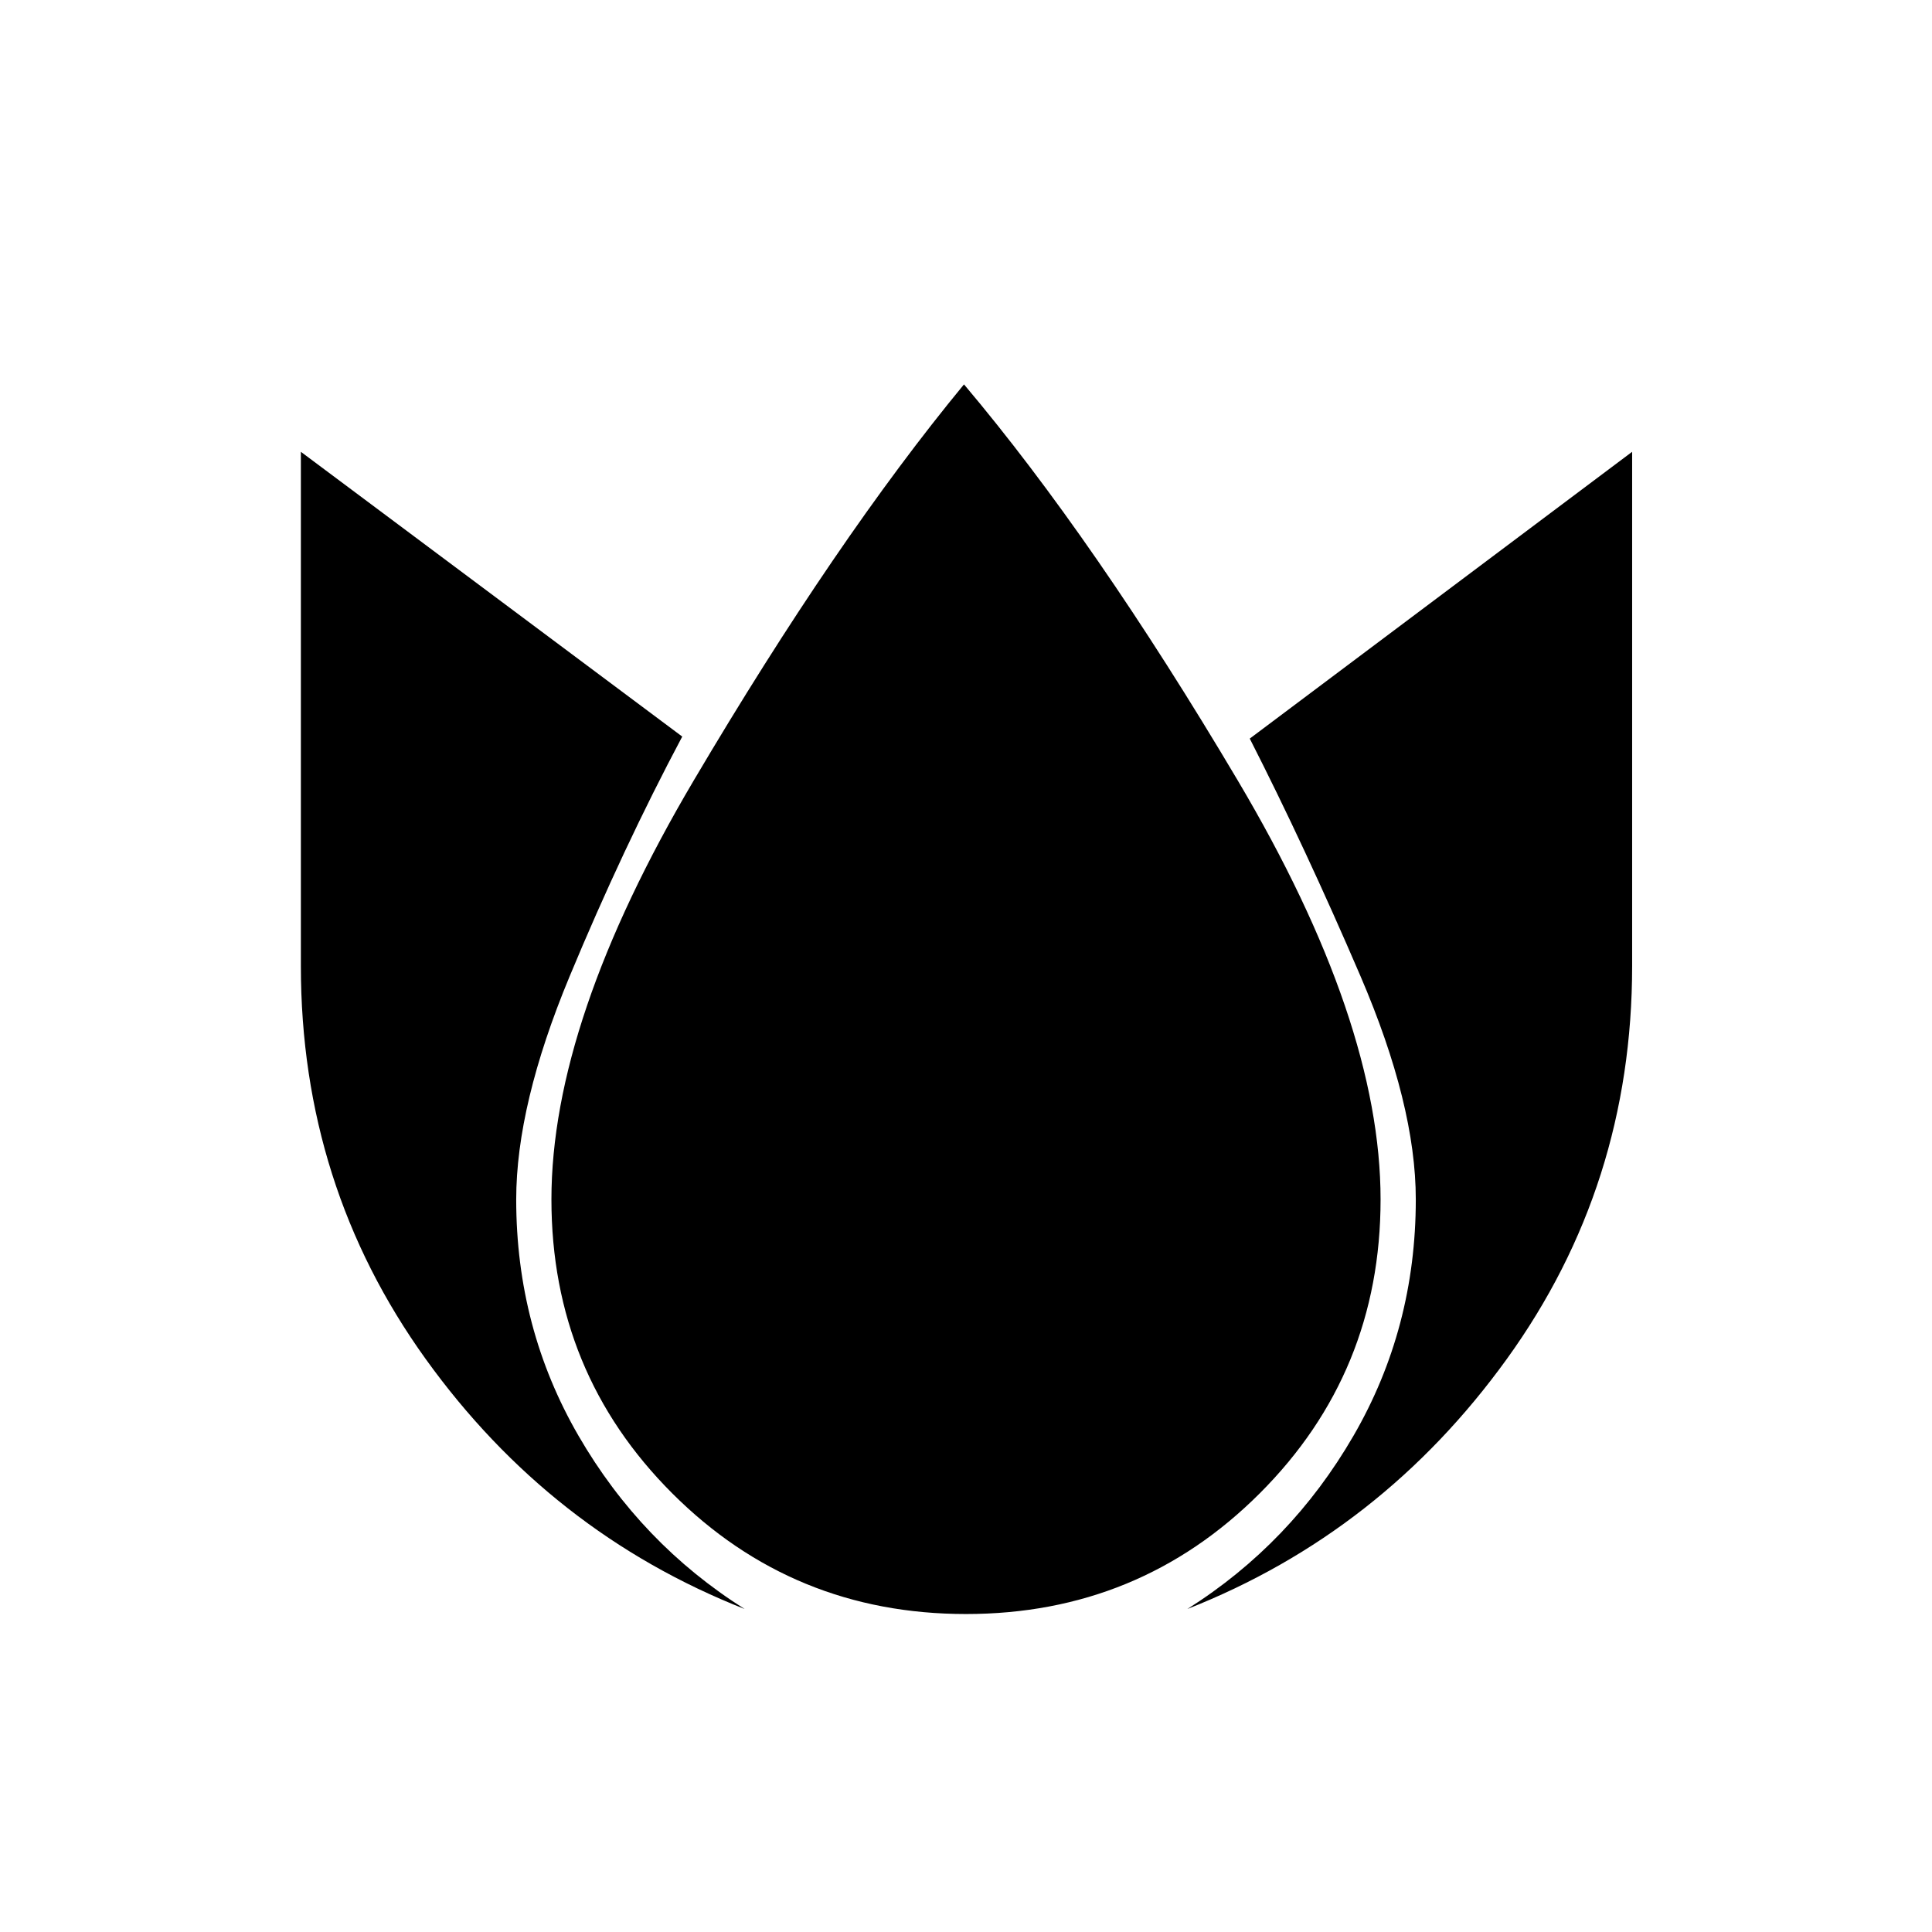 <svg xmlns="http://www.w3.org/2000/svg" height="20" viewBox="0 96 960 960" width="20"><path d="M149.5 320.5V576q0 109 62 195.25T370 895.5q-51.5-32.5-82.5-86t-31-117.5q0-47 26.5-110.75T339 462L149.5 320.5ZM479 287q-63.5 77-134.25 196.75T274 692q0 86 60 146t146 60q86 0 146-60t60-146q0-88.5-71-208.25T479 287Zm332 33.5L621 463q27.5 54 55 118t27.5 111q0 64-31 117.5t-82.5 86q96.5-38 158.75-124.25T811 576V320.5Z"/></svg>